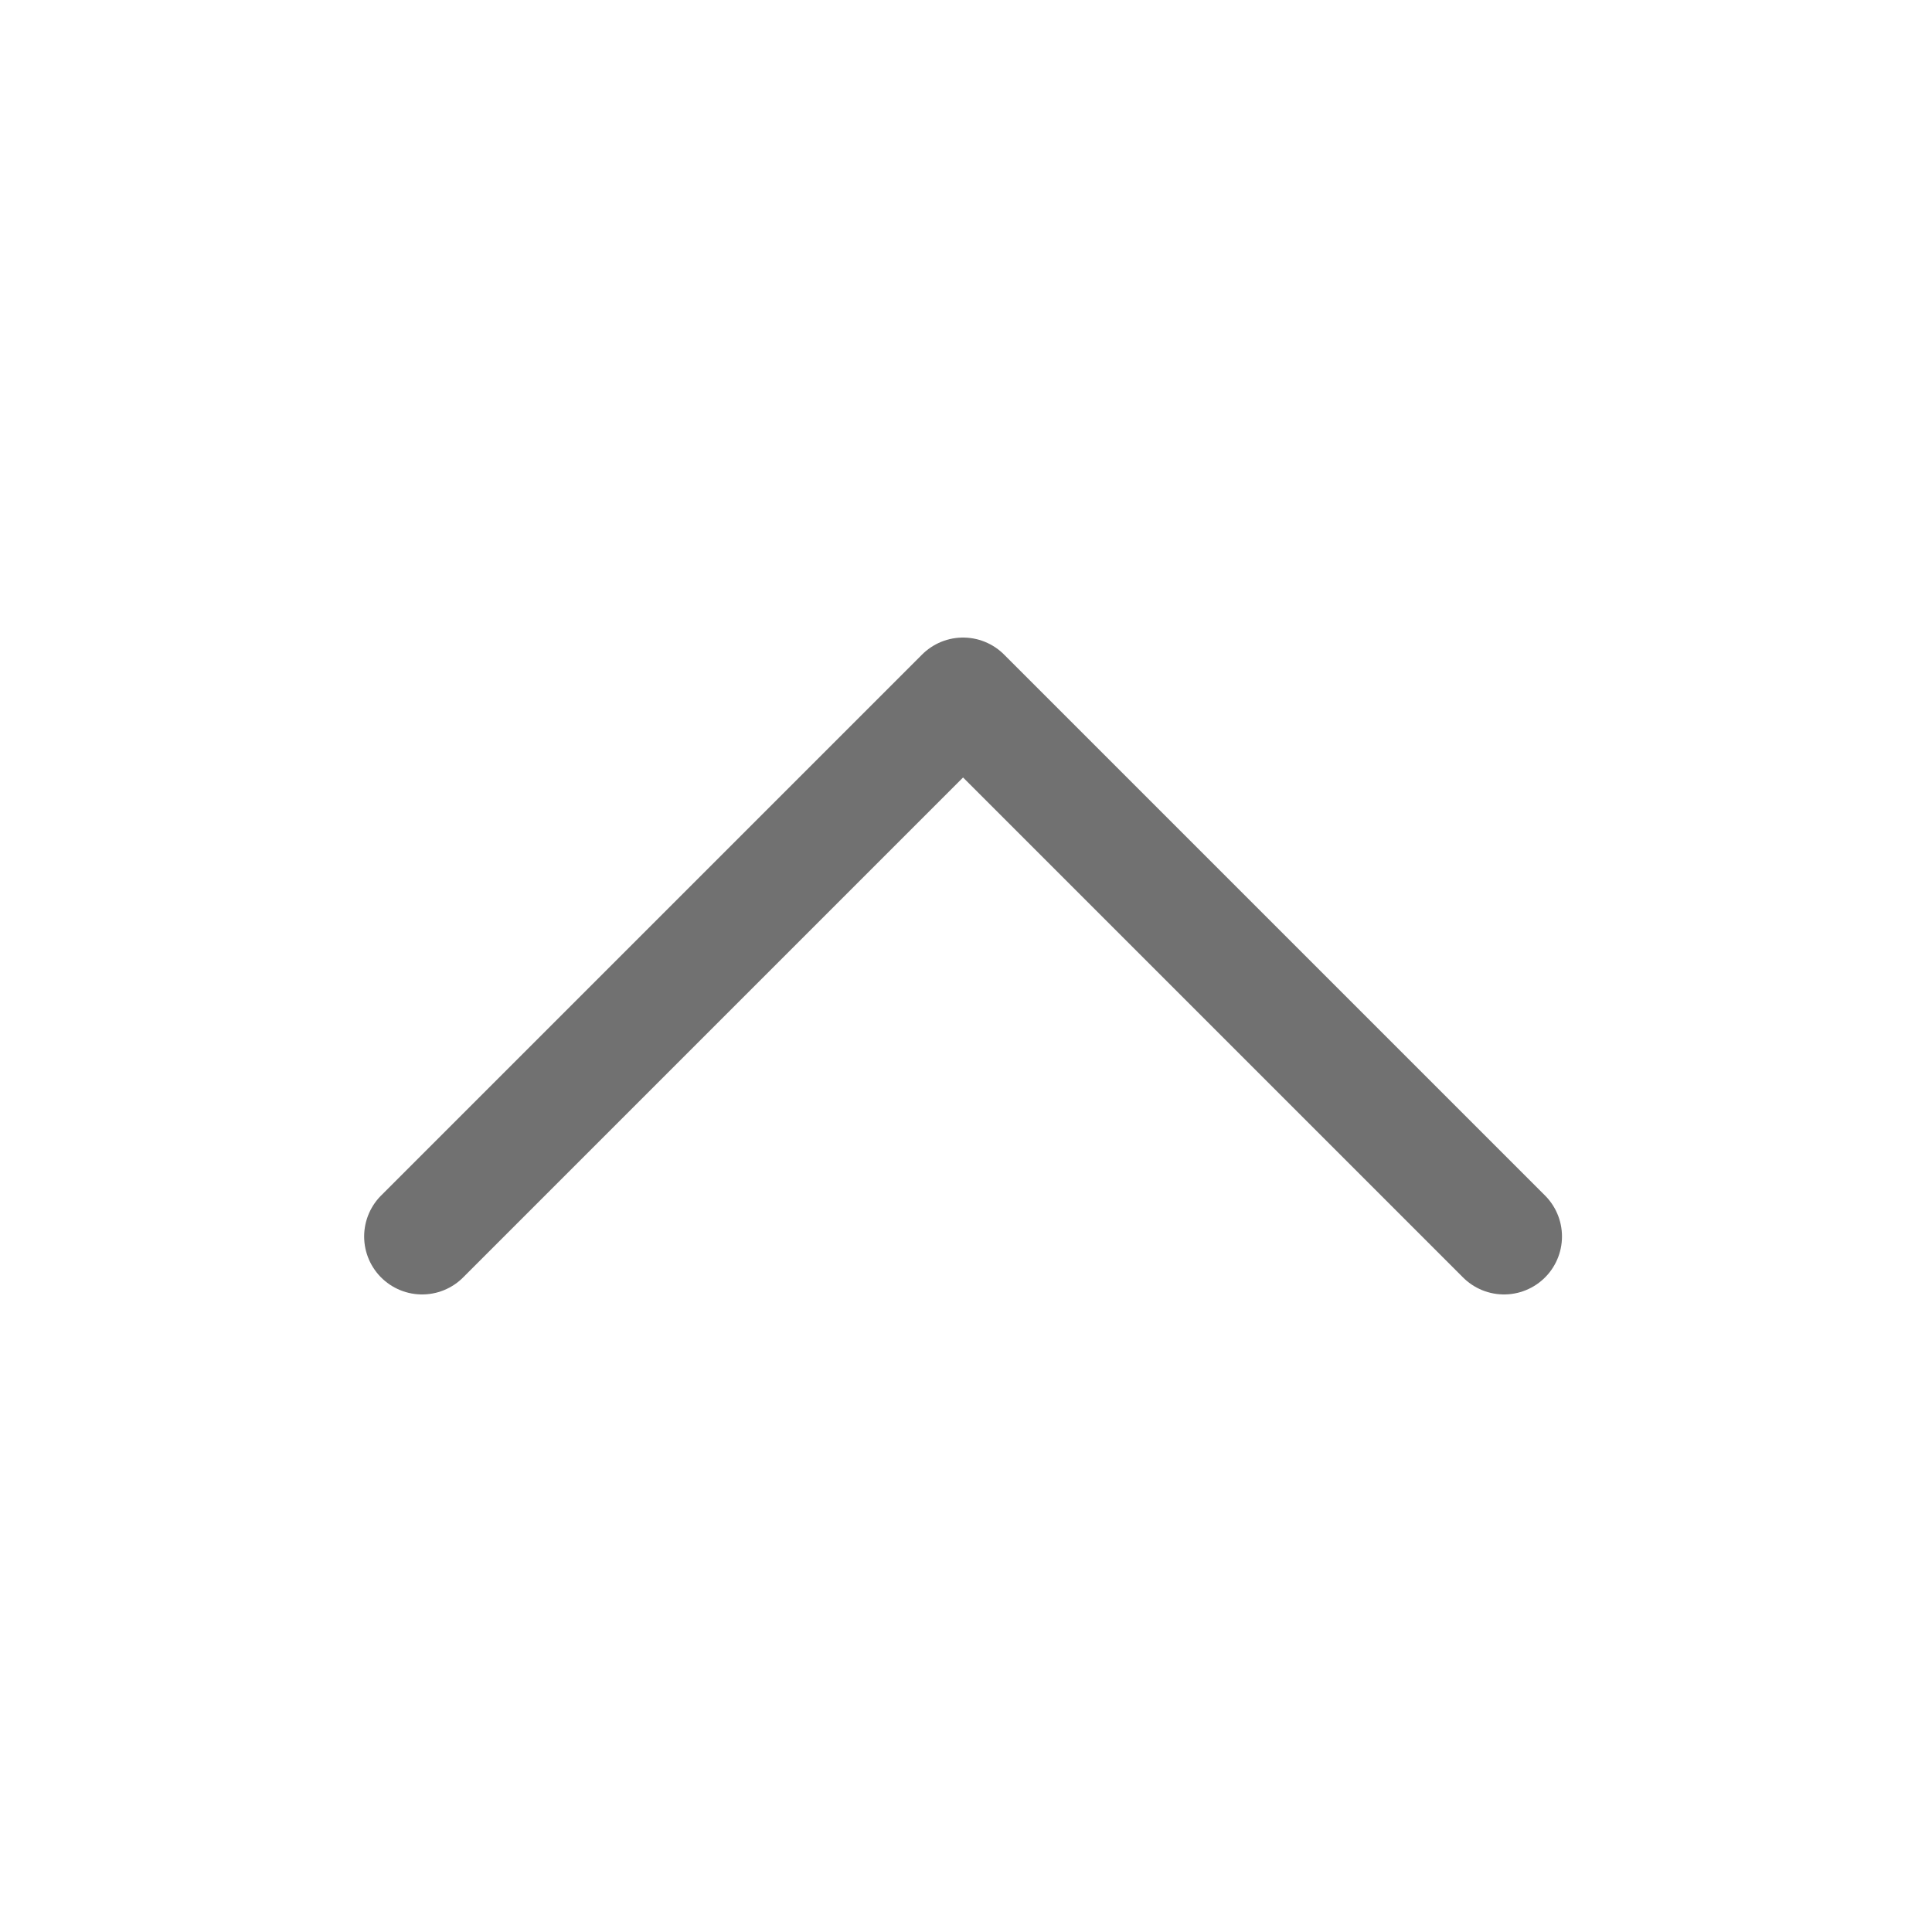 <svg width="25" height="25" viewBox="0 0 25 25" fill="none" xmlns="http://www.w3.org/2000/svg">
<g id="Arrow - Down 3">
<g id="Iconly/Light/Arrow---Down-2">
<g id="Arrow---Down-2">
<path id="Stroke-1" d="M19.462 16L12.462 9L5.462 16" stroke="#717171" stroke-width="1.5" stroke-linecap="round" stroke-linejoin="round"/>
</g>
</g>
</g>
</svg>
